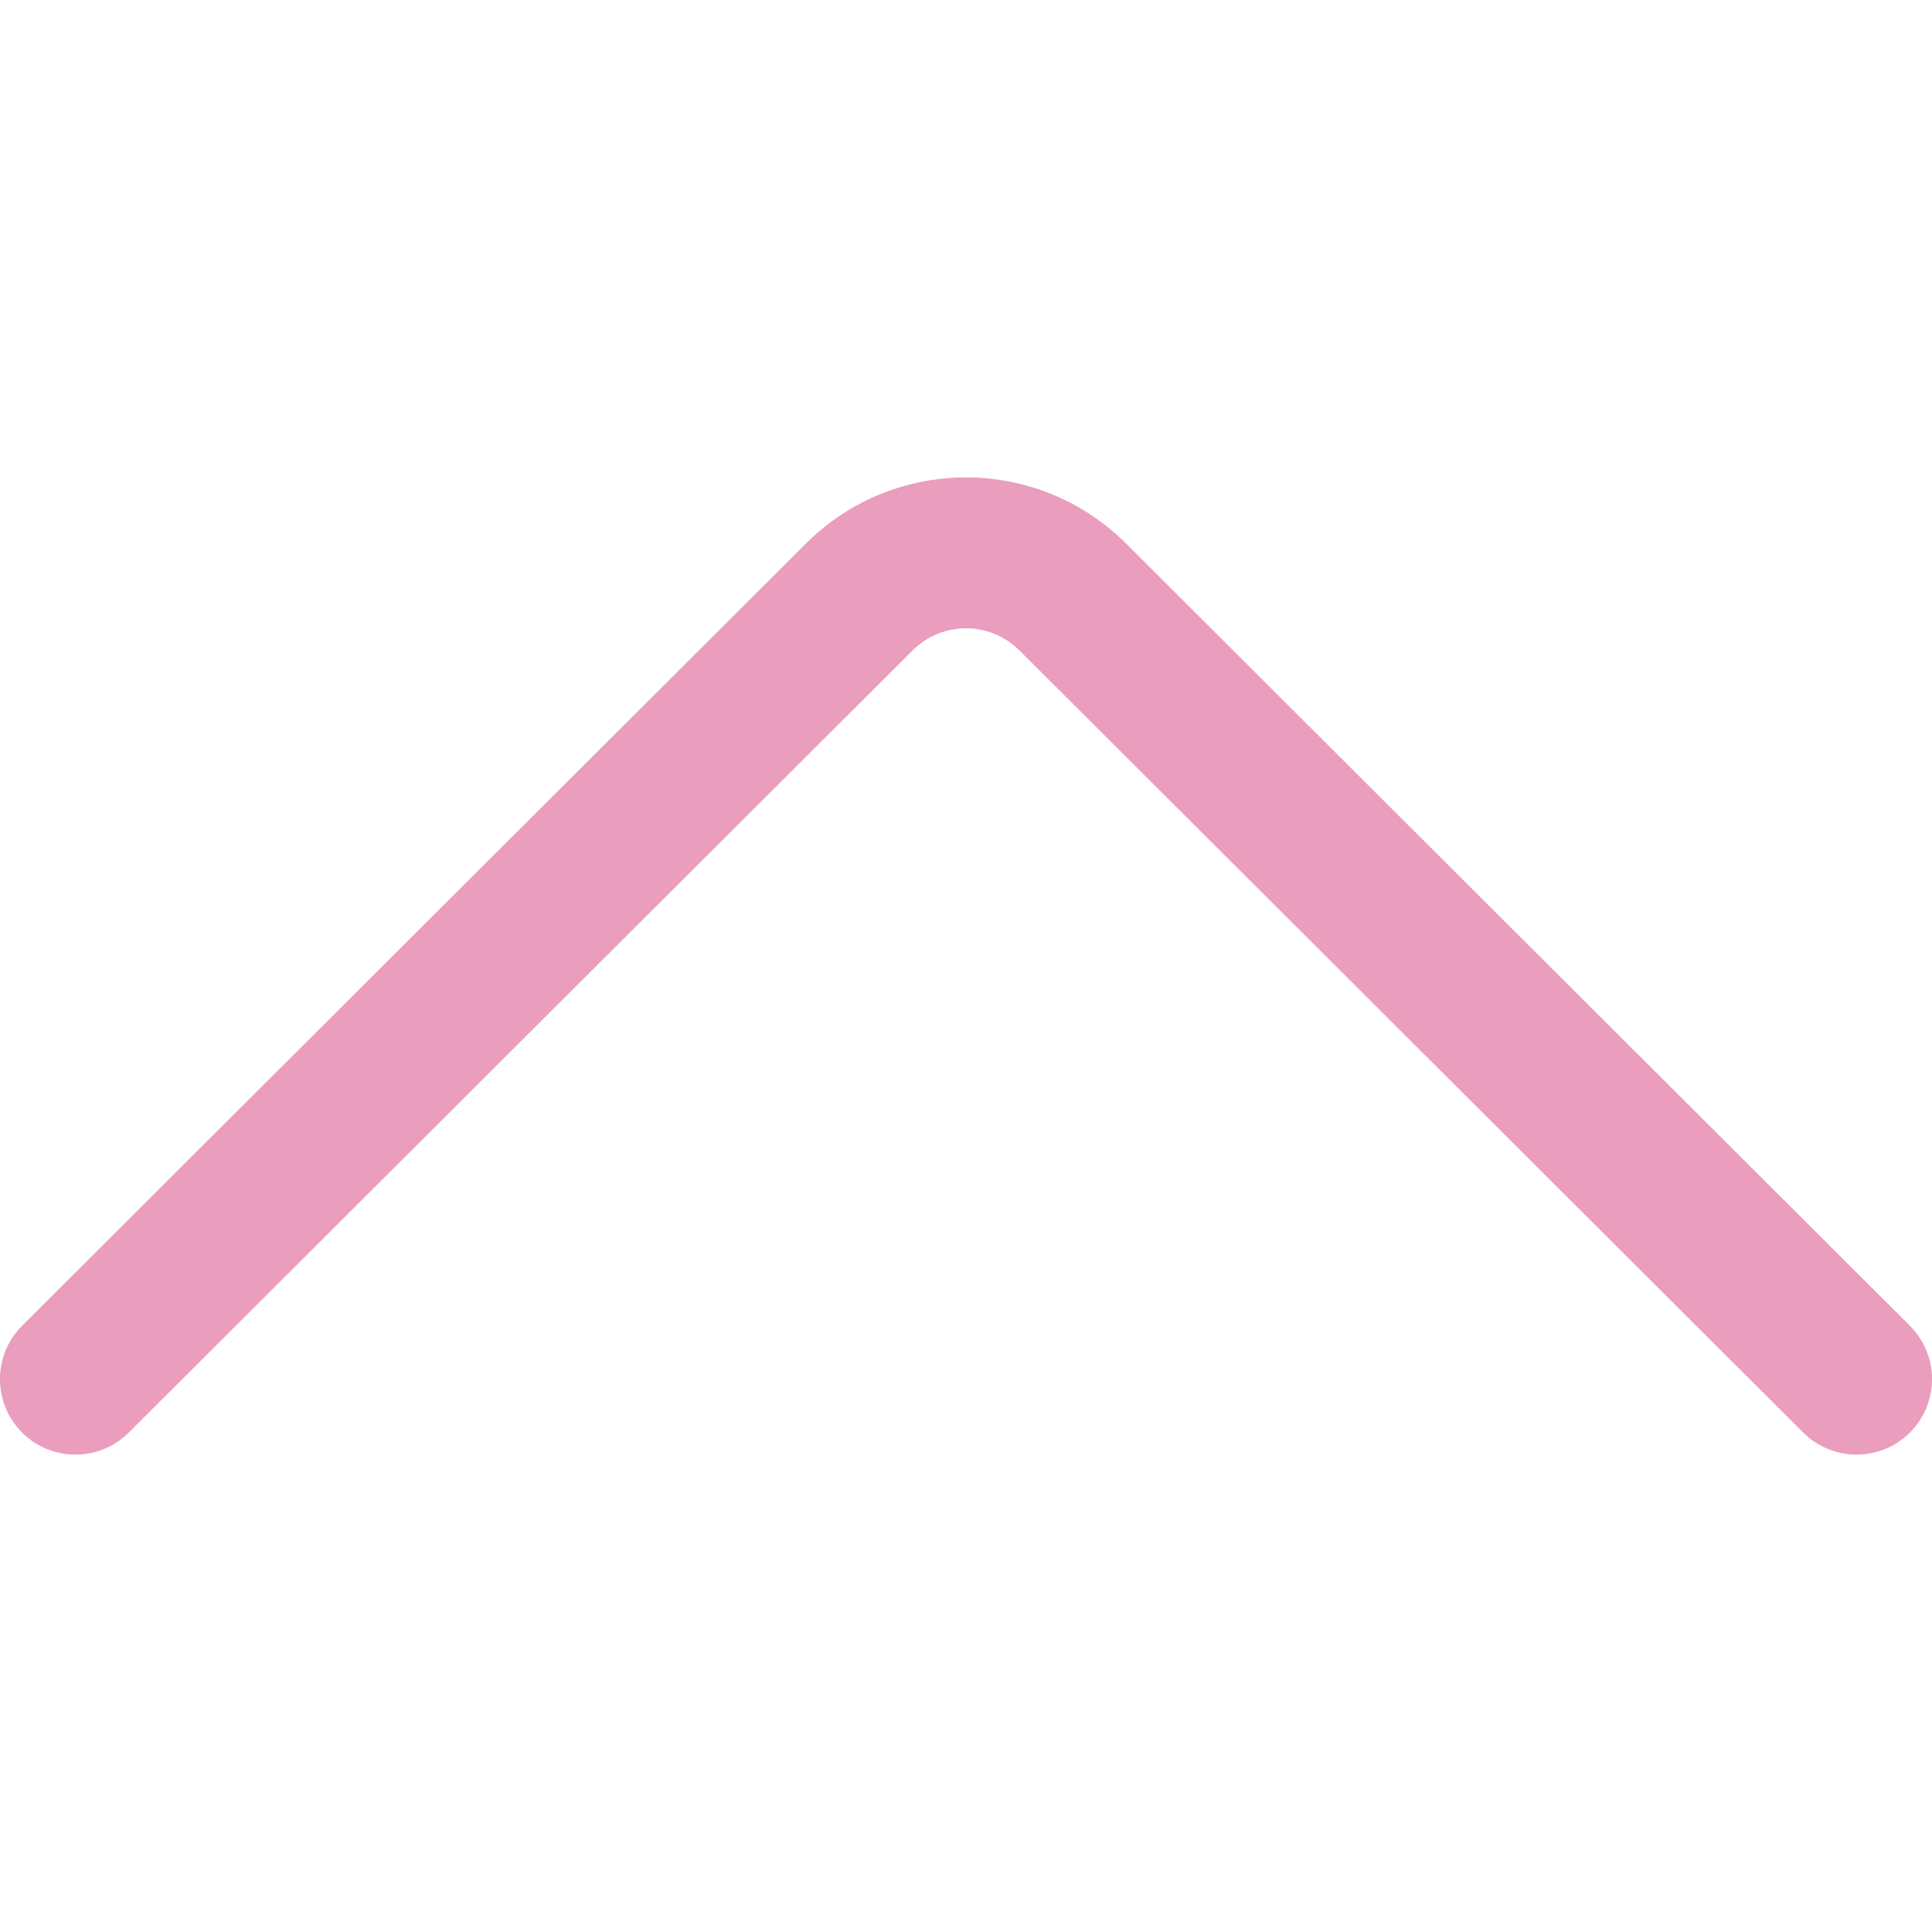 <svg width="20" height="20" viewBox="0 0 20 20" fill="none" xmlns="http://www.w3.org/2000/svg">
<g clip-path="url(#clip0)">
<path d="M19.771 13.724L11.657 5.627C10.743 4.714 9.257 4.714 8.343 5.627L0.229 13.724C-0.076 14.029 -0.077 14.523 0.228 14.829C0.533 15.134 1.028 15.135 1.333 14.83L9.448 6.732C9.752 6.428 10.248 6.428 10.553 6.733L18.667 14.83C18.82 14.982 19.019 15.058 19.219 15.058C19.419 15.058 19.619 14.982 19.772 14.829C20.077 14.523 20.076 14.029 19.771 13.724Z" fill="#EA9DBD"/>
</g>
<defs>
<clipPath id="clip0">
<rect width="20" height="20" fill="white"/>
</clipPath>
</defs>
</svg>
